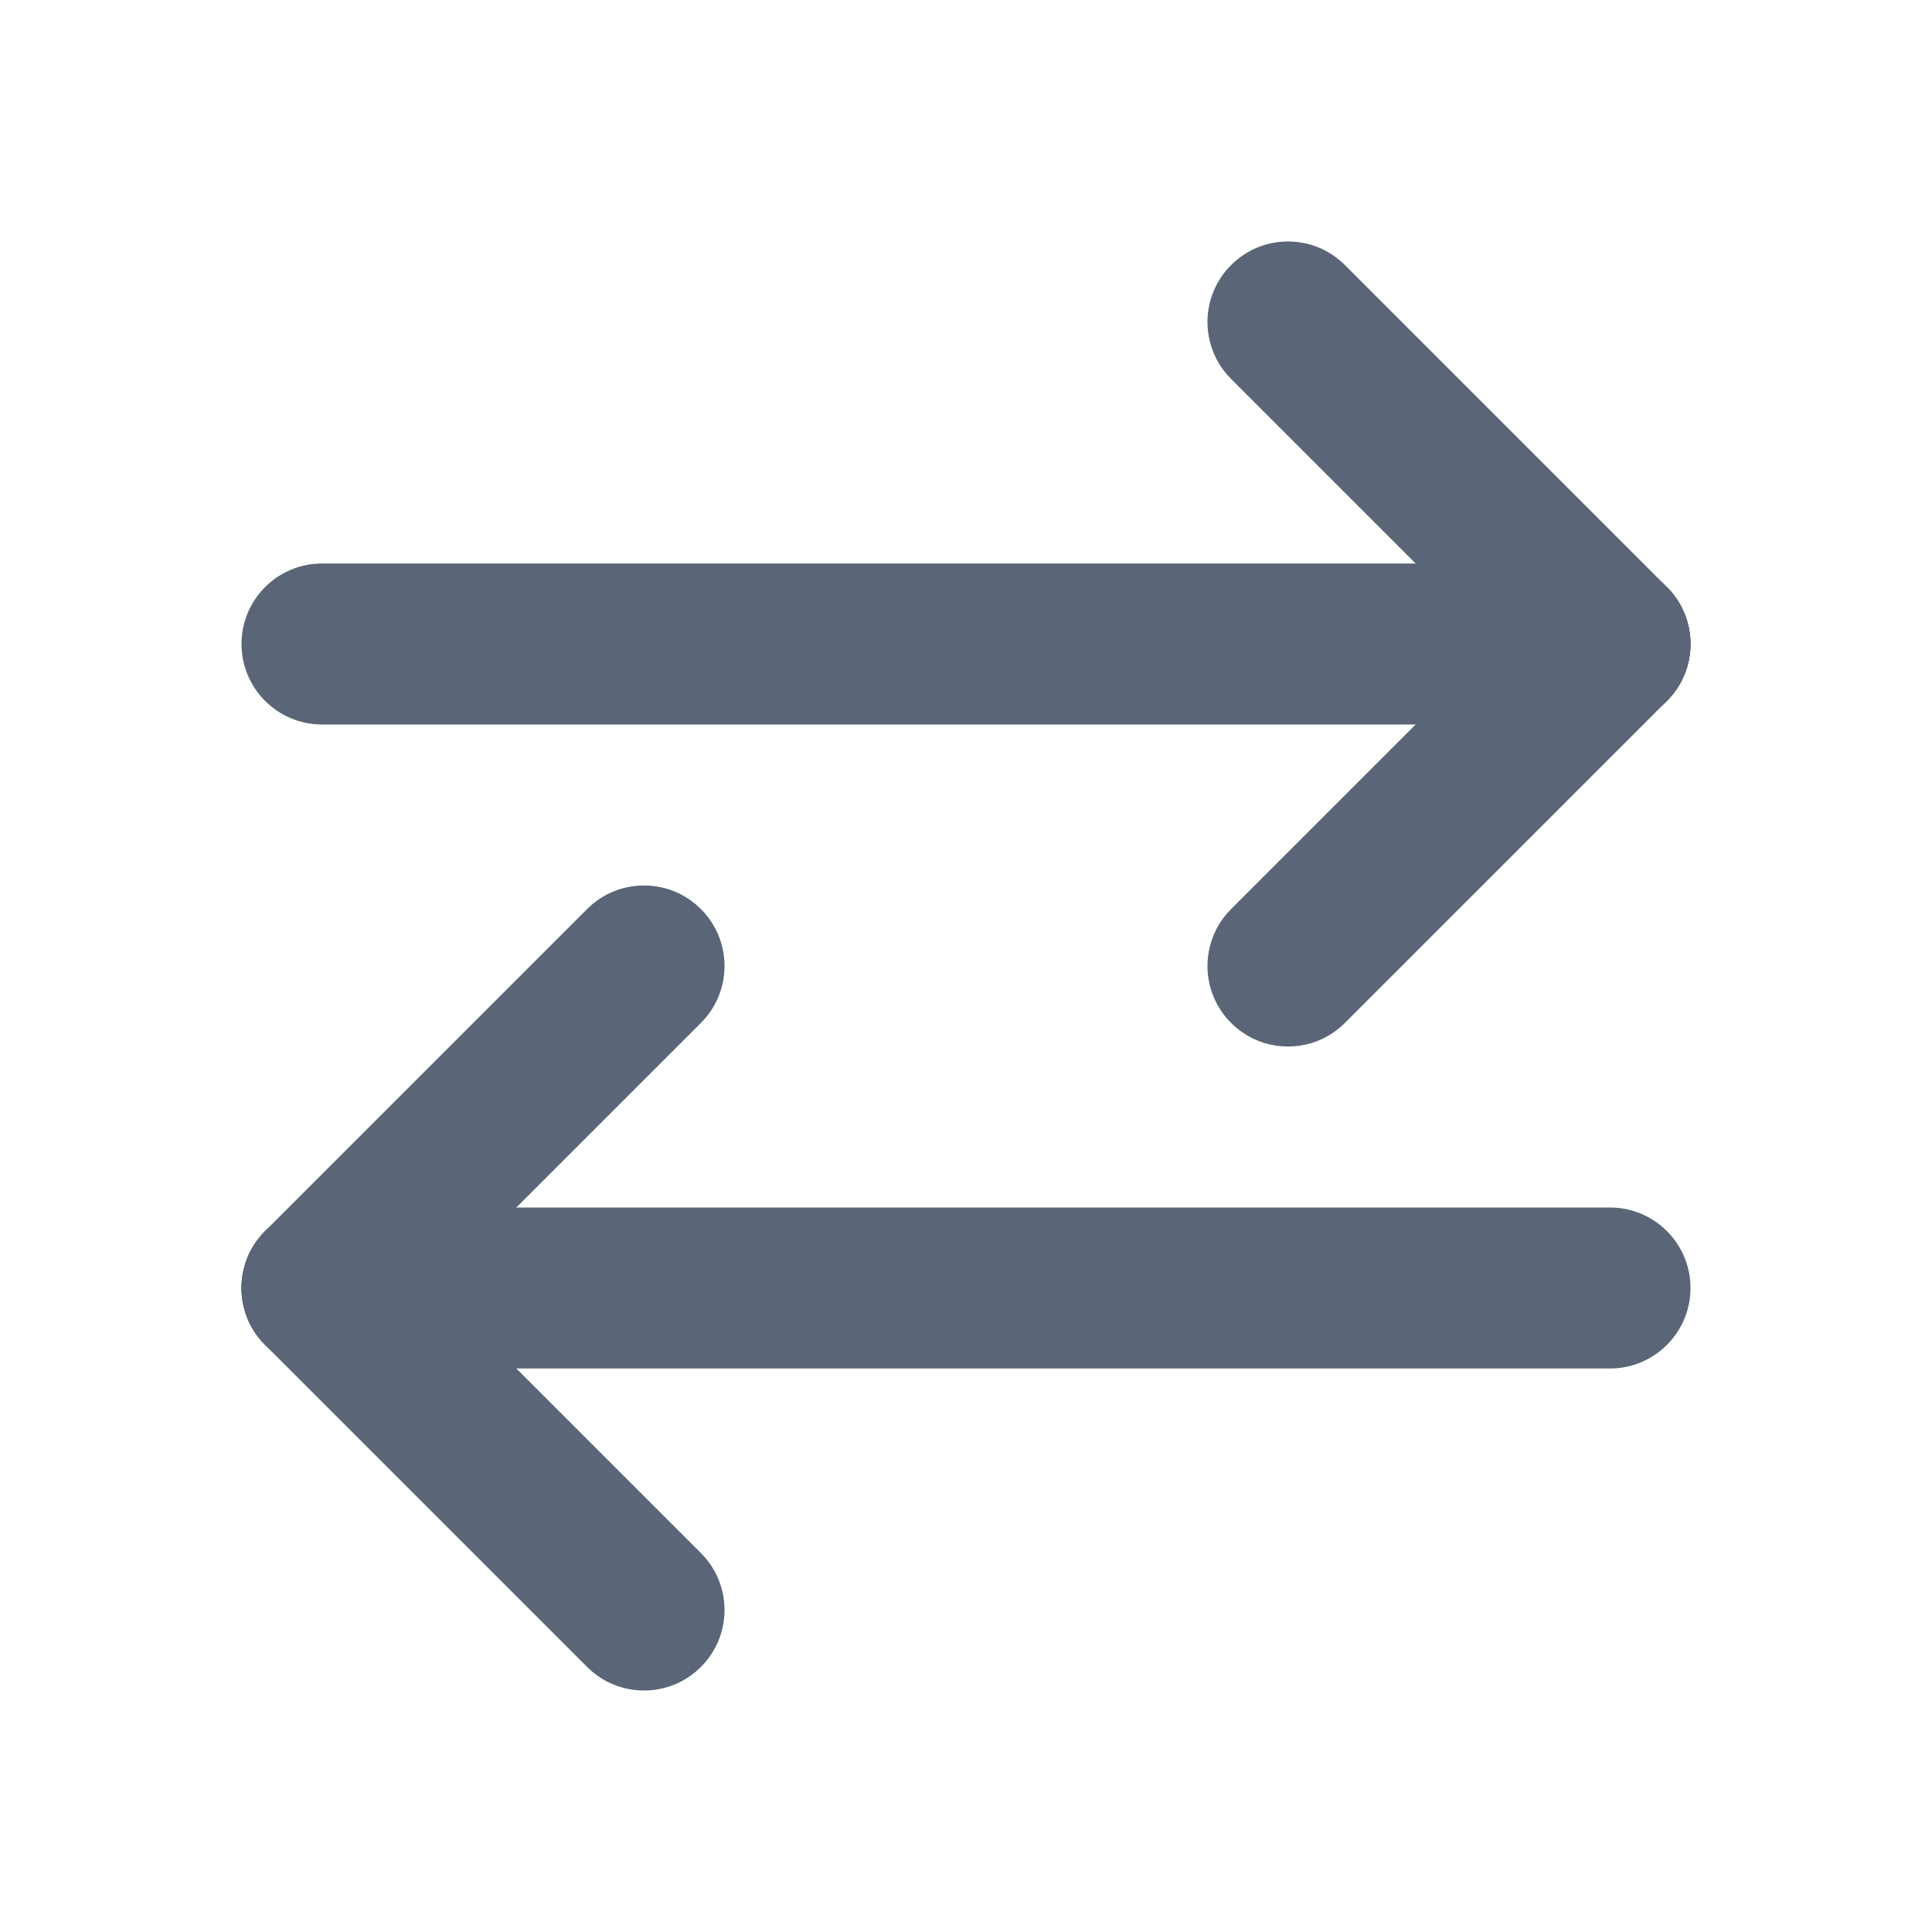<?xml version="1.0" encoding="UTF-8" standalone="no"?><svg width='24' height='24' viewBox='0 0 24 24' fill='none' xmlns='http://www.w3.org/2000/svg'>
<g clip-path='url(#clip0_124_1036)'>
<path fill-rule='evenodd' clip-rule='evenodd' d='M8.707 11.293C9.098 11.683 9.098 12.317 8.707 12.707L4.707 16.707C4.317 17.098 3.683 17.098 3.293 16.707C2.902 16.317 2.902 15.683 3.293 15.293L7.293 11.293C7.683 10.902 8.317 10.902 8.707 11.293Z' fill='#5A6578'/>
<path fill-rule='evenodd' clip-rule='evenodd' d='M3.293 15.293C3.683 14.902 4.317 14.902 4.707 15.293L8.707 19.293C9.098 19.683 9.098 20.317 8.707 20.707C8.317 21.098 7.683 21.098 7.293 20.707L3.293 16.707C2.902 16.317 2.902 15.683 3.293 15.293Z' fill='#5A6578'/>
<path fill-rule='evenodd' clip-rule='evenodd' d='M3 16C3 15.448 3.448 15 4 15H20C20.552 15 21 15.448 21 16C21 16.552 20.552 17 20 17H4C3.448 17 3 16.552 3 16Z' fill='#5A6578'/>
<path fill-rule='evenodd' clip-rule='evenodd' d='M20.707 7.293C21.098 7.683 21.098 8.317 20.707 8.707L16.707 12.707C16.317 13.098 15.683 13.098 15.293 12.707C14.902 12.317 14.902 11.683 15.293 11.293L19.293 7.293C19.683 6.902 20.317 6.902 20.707 7.293Z' fill='#5A6578'/>
<path fill-rule='evenodd' clip-rule='evenodd' d='M15.293 3.293C15.683 2.902 16.317 2.902 16.707 3.293L20.707 7.293C21.098 7.683 21.098 8.317 20.707 8.707C20.317 9.098 19.683 9.098 19.293 8.707L15.293 4.707C14.902 4.317 14.902 3.683 15.293 3.293Z' fill='#5A6578'/>
<path fill-rule='evenodd' clip-rule='evenodd' d='M3 8C3 7.448 3.448 7 4 7H20C20.552 7 21 7.448 21 8C21 8.552 20.552 9 20 9H4C3.448 9 3 8.552 3 8Z' fill='#5A6578'/>
</g>
<defs>
<clipPath id='clip0_124_1036'>
<rect width='24' height='24' fill='white'/>
</clipPath>
</defs>
</svg>
